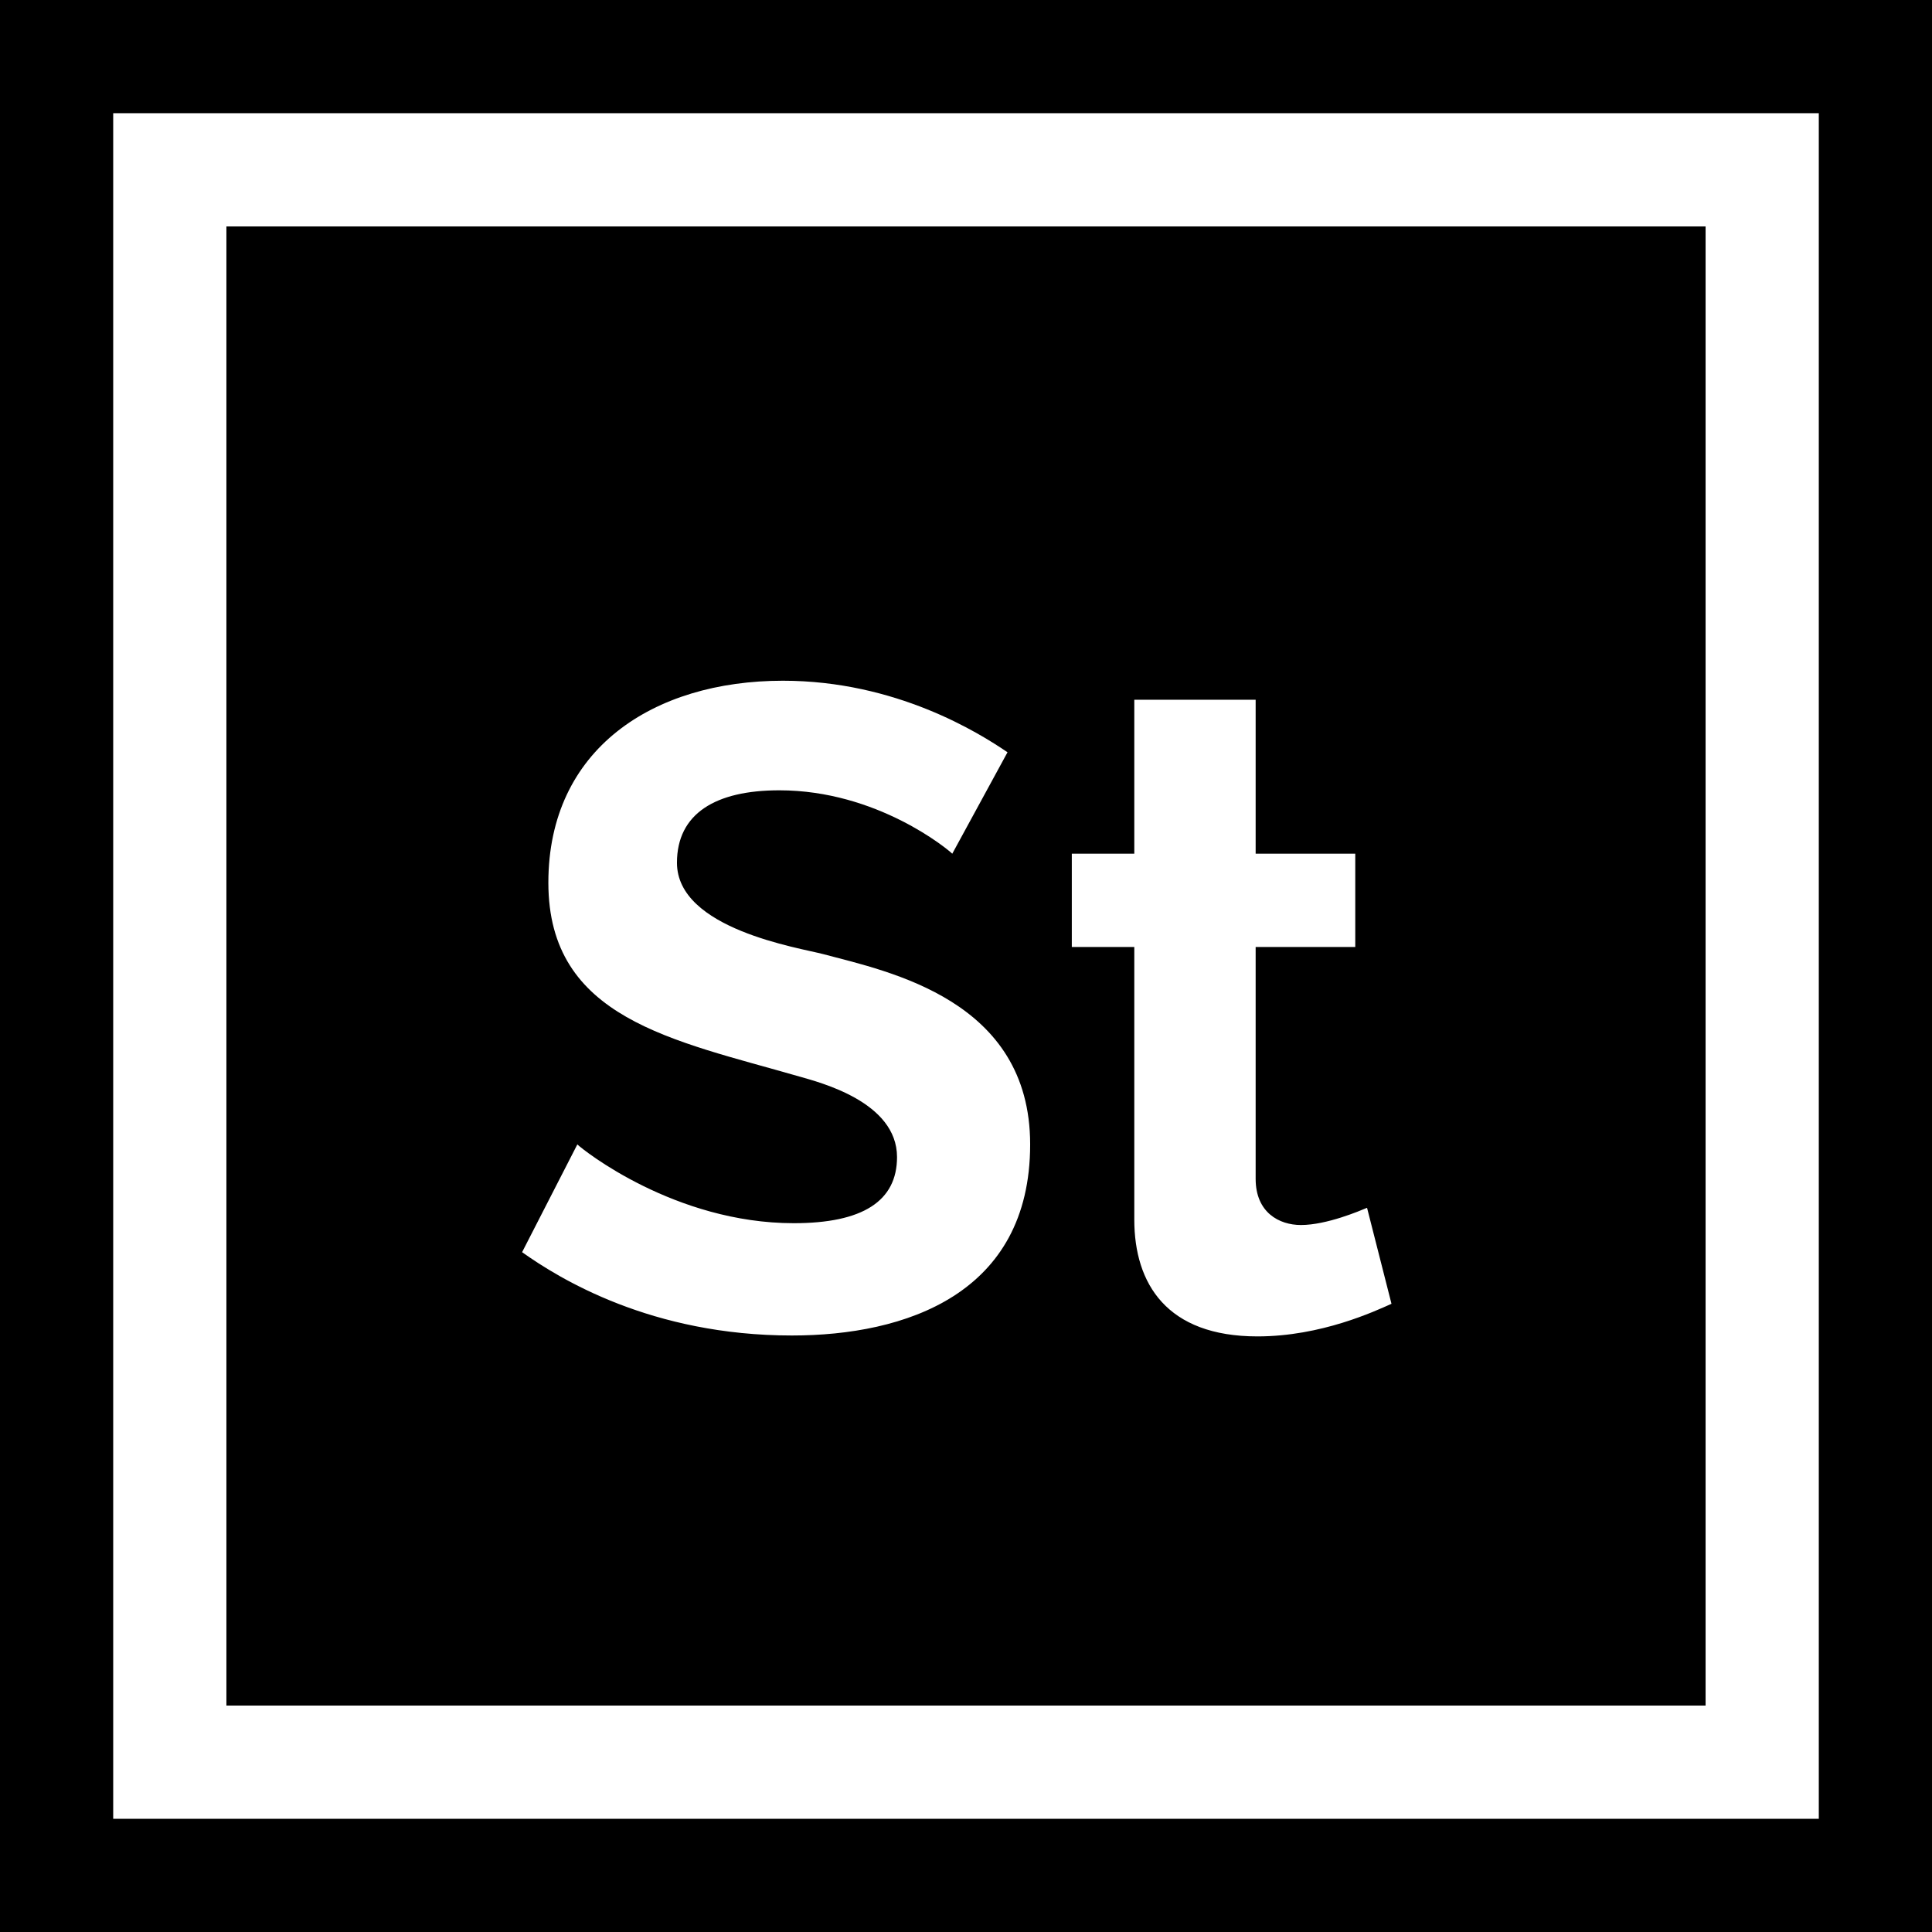 <?xml version="1.0" encoding="iso-8859-1"?>
<!-- Generator: Adobe Illustrator 19.0.0, SVG Export Plug-In . SVG Version: 6.00 Build 0)  -->
<svg version="1.1" id="Capa_1" xmlns="http://www.w3.org/2000/svg" xmlns:xlink="http://www.w3.org/1999/xlink" x="0px" y="0px"
	 viewBox="0 0 512 512" style="enable-background:new 0 0 512 512;" xml:space="preserve">
<g>
	<g>
		<path d="M0,0v512h512V0H0z M482,482H30V30h452V482z"/>
	</g>
</g>
<g>
	<g>
		<path d="M60,60v392h392V60H60z M209.882,353.92c-37.287,0-61.601-15.038-71.52-22.08l14.64-28.56
			c1.44,1.439,25.843,20.88,57.36,20.88c18.24,0,27.36-5.839,27.36-17.52c0-14.64-20.474-19.788-25.92-21.36
			c-33.458-9.655-66.48-15.28-66.48-51.36c0-35.42,27.772-53.52,62.16-53.52c29.988,0,51.998,13.841,59.52,18.96l-14.64,26.88
			c-1.121-1.118-19.892-16.8-45.84-16.8c-16.927,0-27.12,6.185-27.12,19.2c0,17.61,32.506,22.539,38.88,24.24
			c17.313,4.62,54.72,12.12,54.72,50.4C273.002,343,239.845,353.92,209.882,353.92z M333.24,354.16
			c-24.073,0-32.64-13.994-32.64-30.96v-72.24h-16.56v-24.72h16.56v-40.8h32.16v40.8h26.399v24.72H332.76v61.44
			c0,8.933,6.239,12.24,12,12.24c6.823,0,15.601-3.758,17.521-4.56l6.479,25.44C364.441,347.44,350.167,354.16,333.24,354.16z"/>
	</g>
</g>
<g>
</g>
<g>
</g>
<g>
</g>
<g>
</g>
<g>
</g>
<g>
</g>
<g>
</g>
<g>
</g>
<g>
</g>
<g>
</g>
<g>
</g>
<g>
</g>
<g>
</g>
<g>
</g>
<g>
</g>
</svg>
